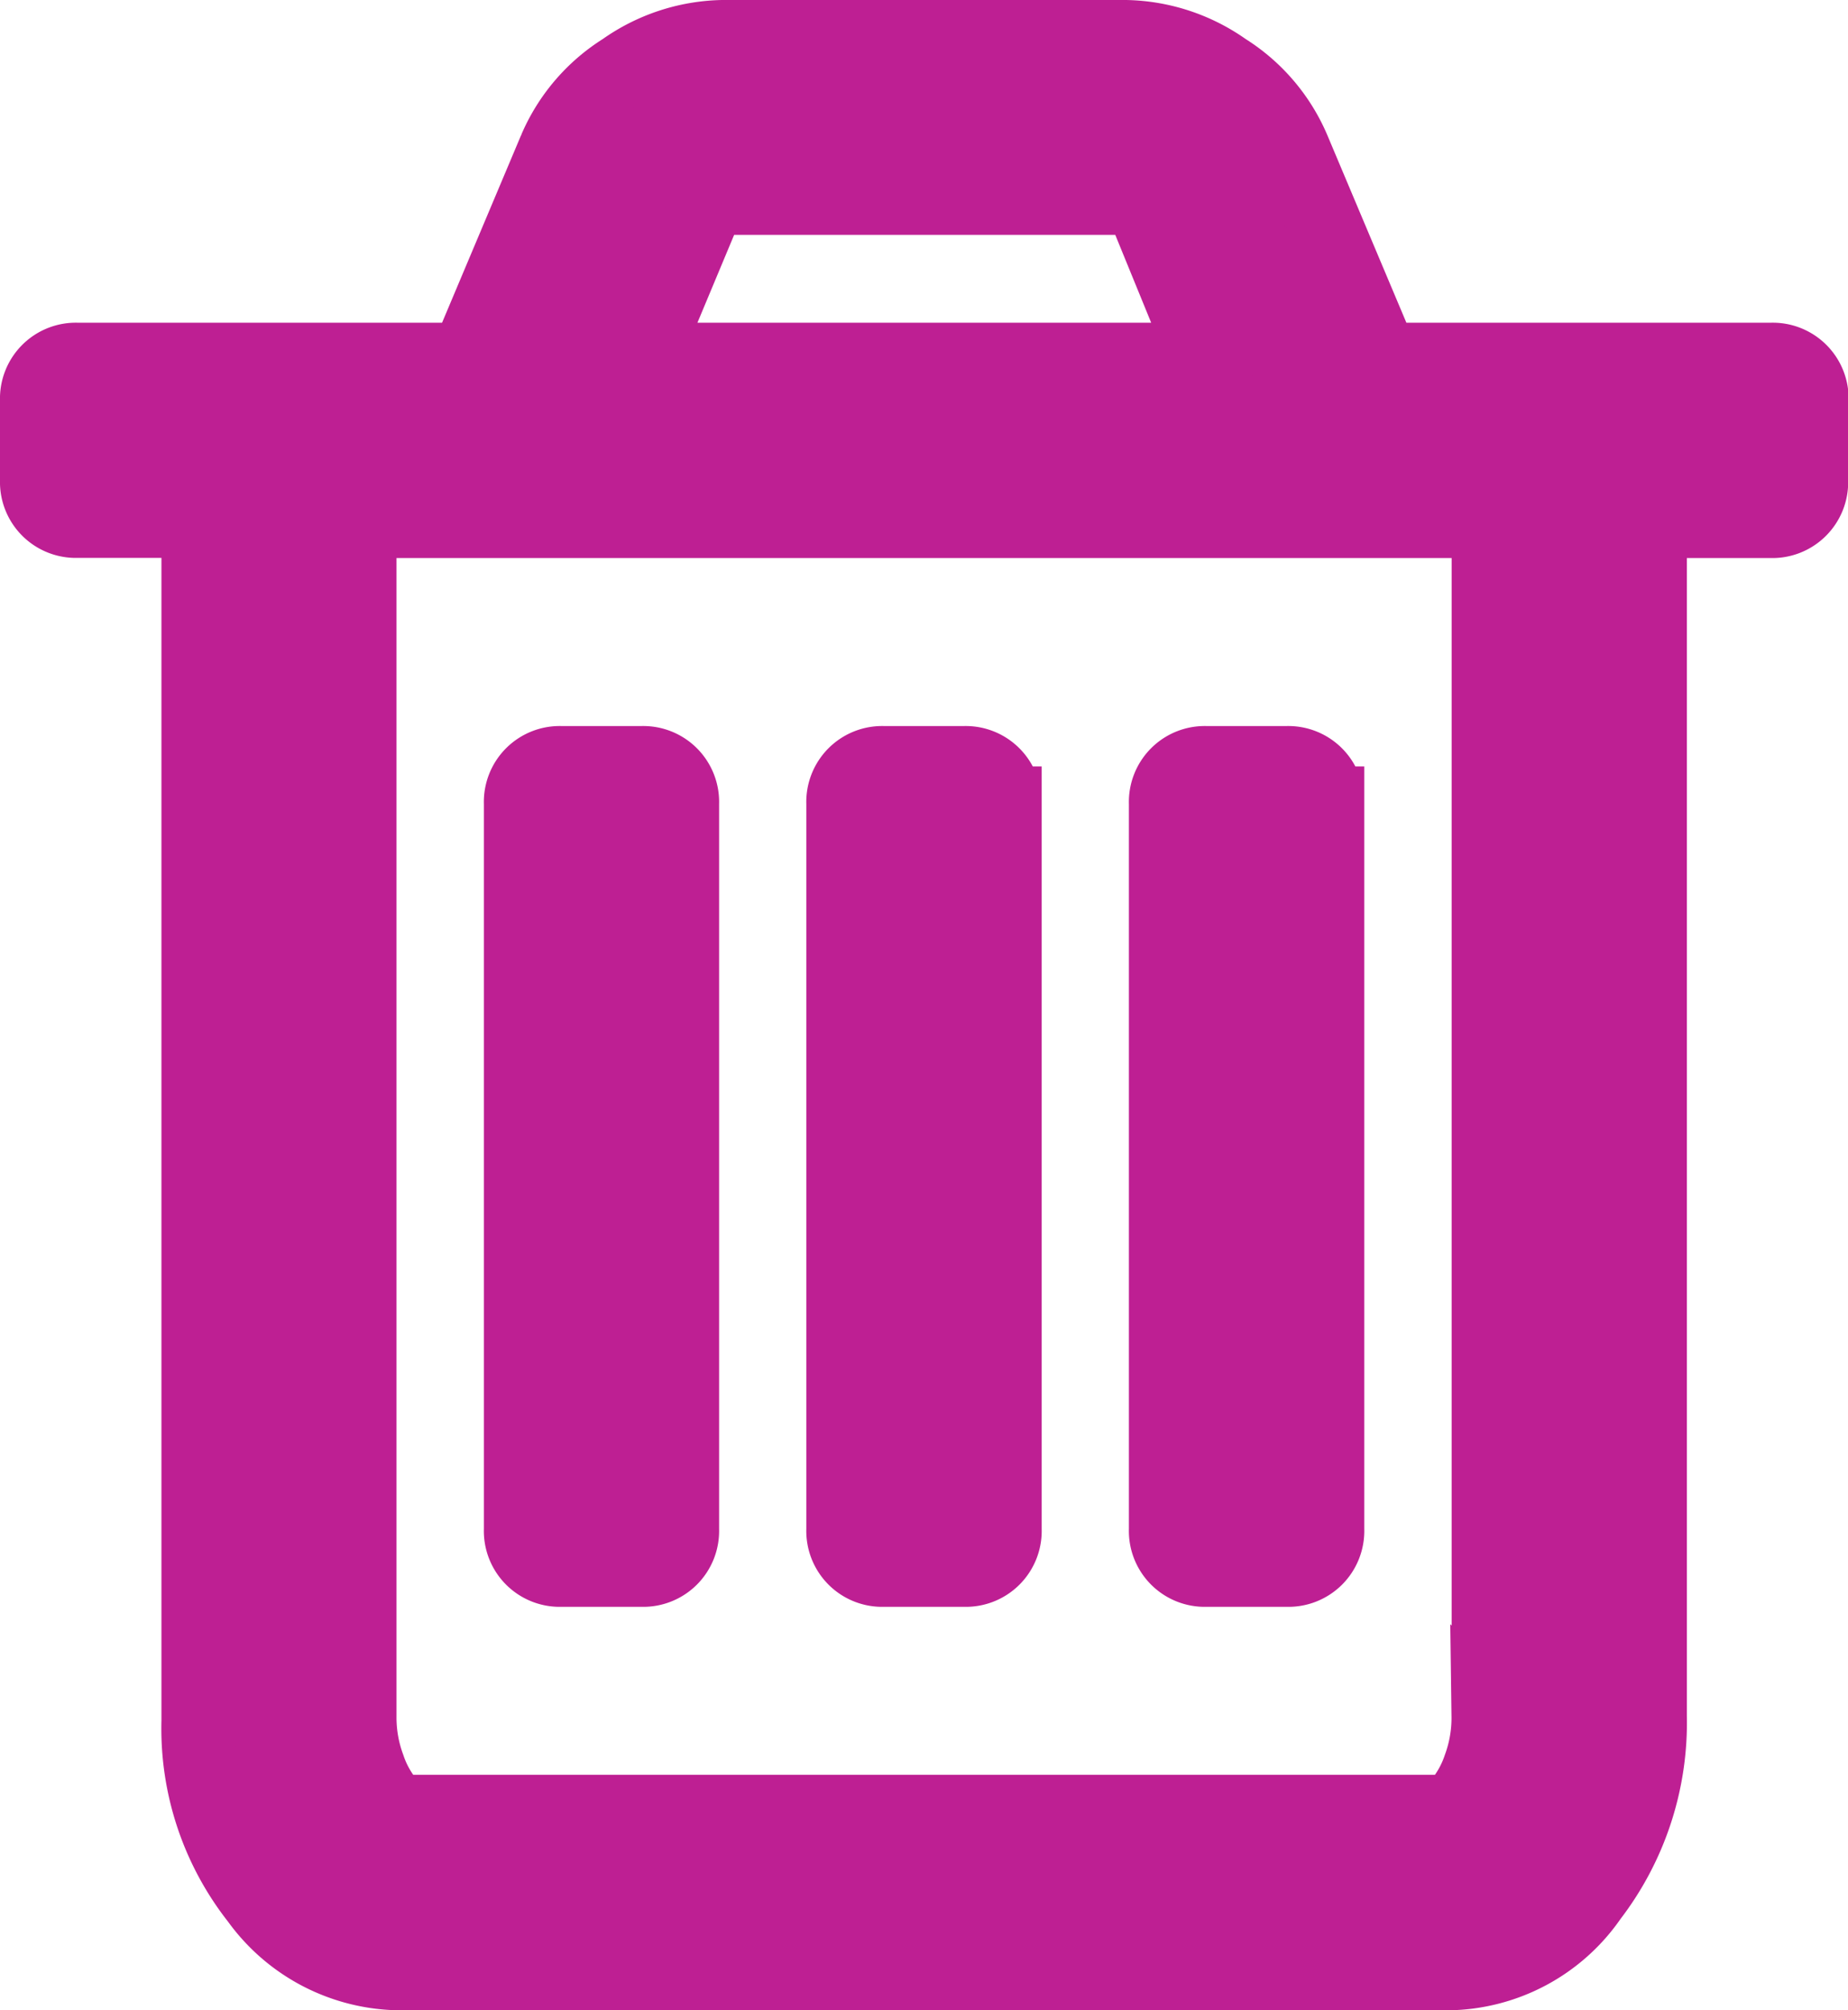 <svg xmlns="http://www.w3.org/2000/svg" width="12.5" height="13.591" viewBox="0 0 12.5 13.591"><defs><style>.a{fill:#be1f93;stroke:#be1f93;stroke-linecap:round;stroke-width:0.5px;}</style></defs><path class="a" d="M4.364,261.182v4.909a.263.263,0,0,1-.273.273H3.546a.263.263,0,0,1-.273-.273v-4.909a.263.263,0,0,1,.273-.273h.545a.263.263,0,0,1,.273.273Zm2.182,0v4.909a.263.263,0,0,1-.273.273H5.727a.263.263,0,0,1-.273-.273v-4.909a.263.263,0,0,1,.273-.273h.545a.263.263,0,0,1,.273.273Zm2.182,0v4.909a.263.263,0,0,1-.273.273H7.909a.263.263,0,0,1-.273-.273v-4.909a.263.263,0,0,1,.273-.273h.545a.263.263,0,0,1,.273.273Zm1.091,6.171v-8.08H2.182v8.08a.968.968,0,0,0,.06.345.765.765,0,0,0,.124.23q.064.072.089.072H9.546q.026,0,.089-.072a.765.765,0,0,0,.124-.23A.968.968,0,0,0,9.818,267.352Zm-5.727-9.171H7.909l-.409-1a.241.241,0,0,0-.145-.094h-2.7a.241.241,0,0,0-.145.094Zm7.909.273V259a.263.263,0,0,1-.273.273h-.818v8.08a1.935,1.935,0,0,1-.4,1.223,1.188,1.188,0,0,1-.963.516H2.455a1.2,1.2,0,0,1-.963-.5,1.865,1.865,0,0,1-.4-1.206v-8.114H.273A.263.263,0,0,1,0,259v-.545a.263.263,0,0,1,.273-.273H2.906l.6-1.423a1.181,1.181,0,0,1,.46-.537A1.2,1.2,0,0,1,4.636,256H7.364a1.2,1.2,0,0,1,.673.222,1.181,1.181,0,0,1,.46.537l.6,1.423h2.634a.263.263,0,0,1,.273.273Z" transform="translate(0.25 -255.75)"/></svg>